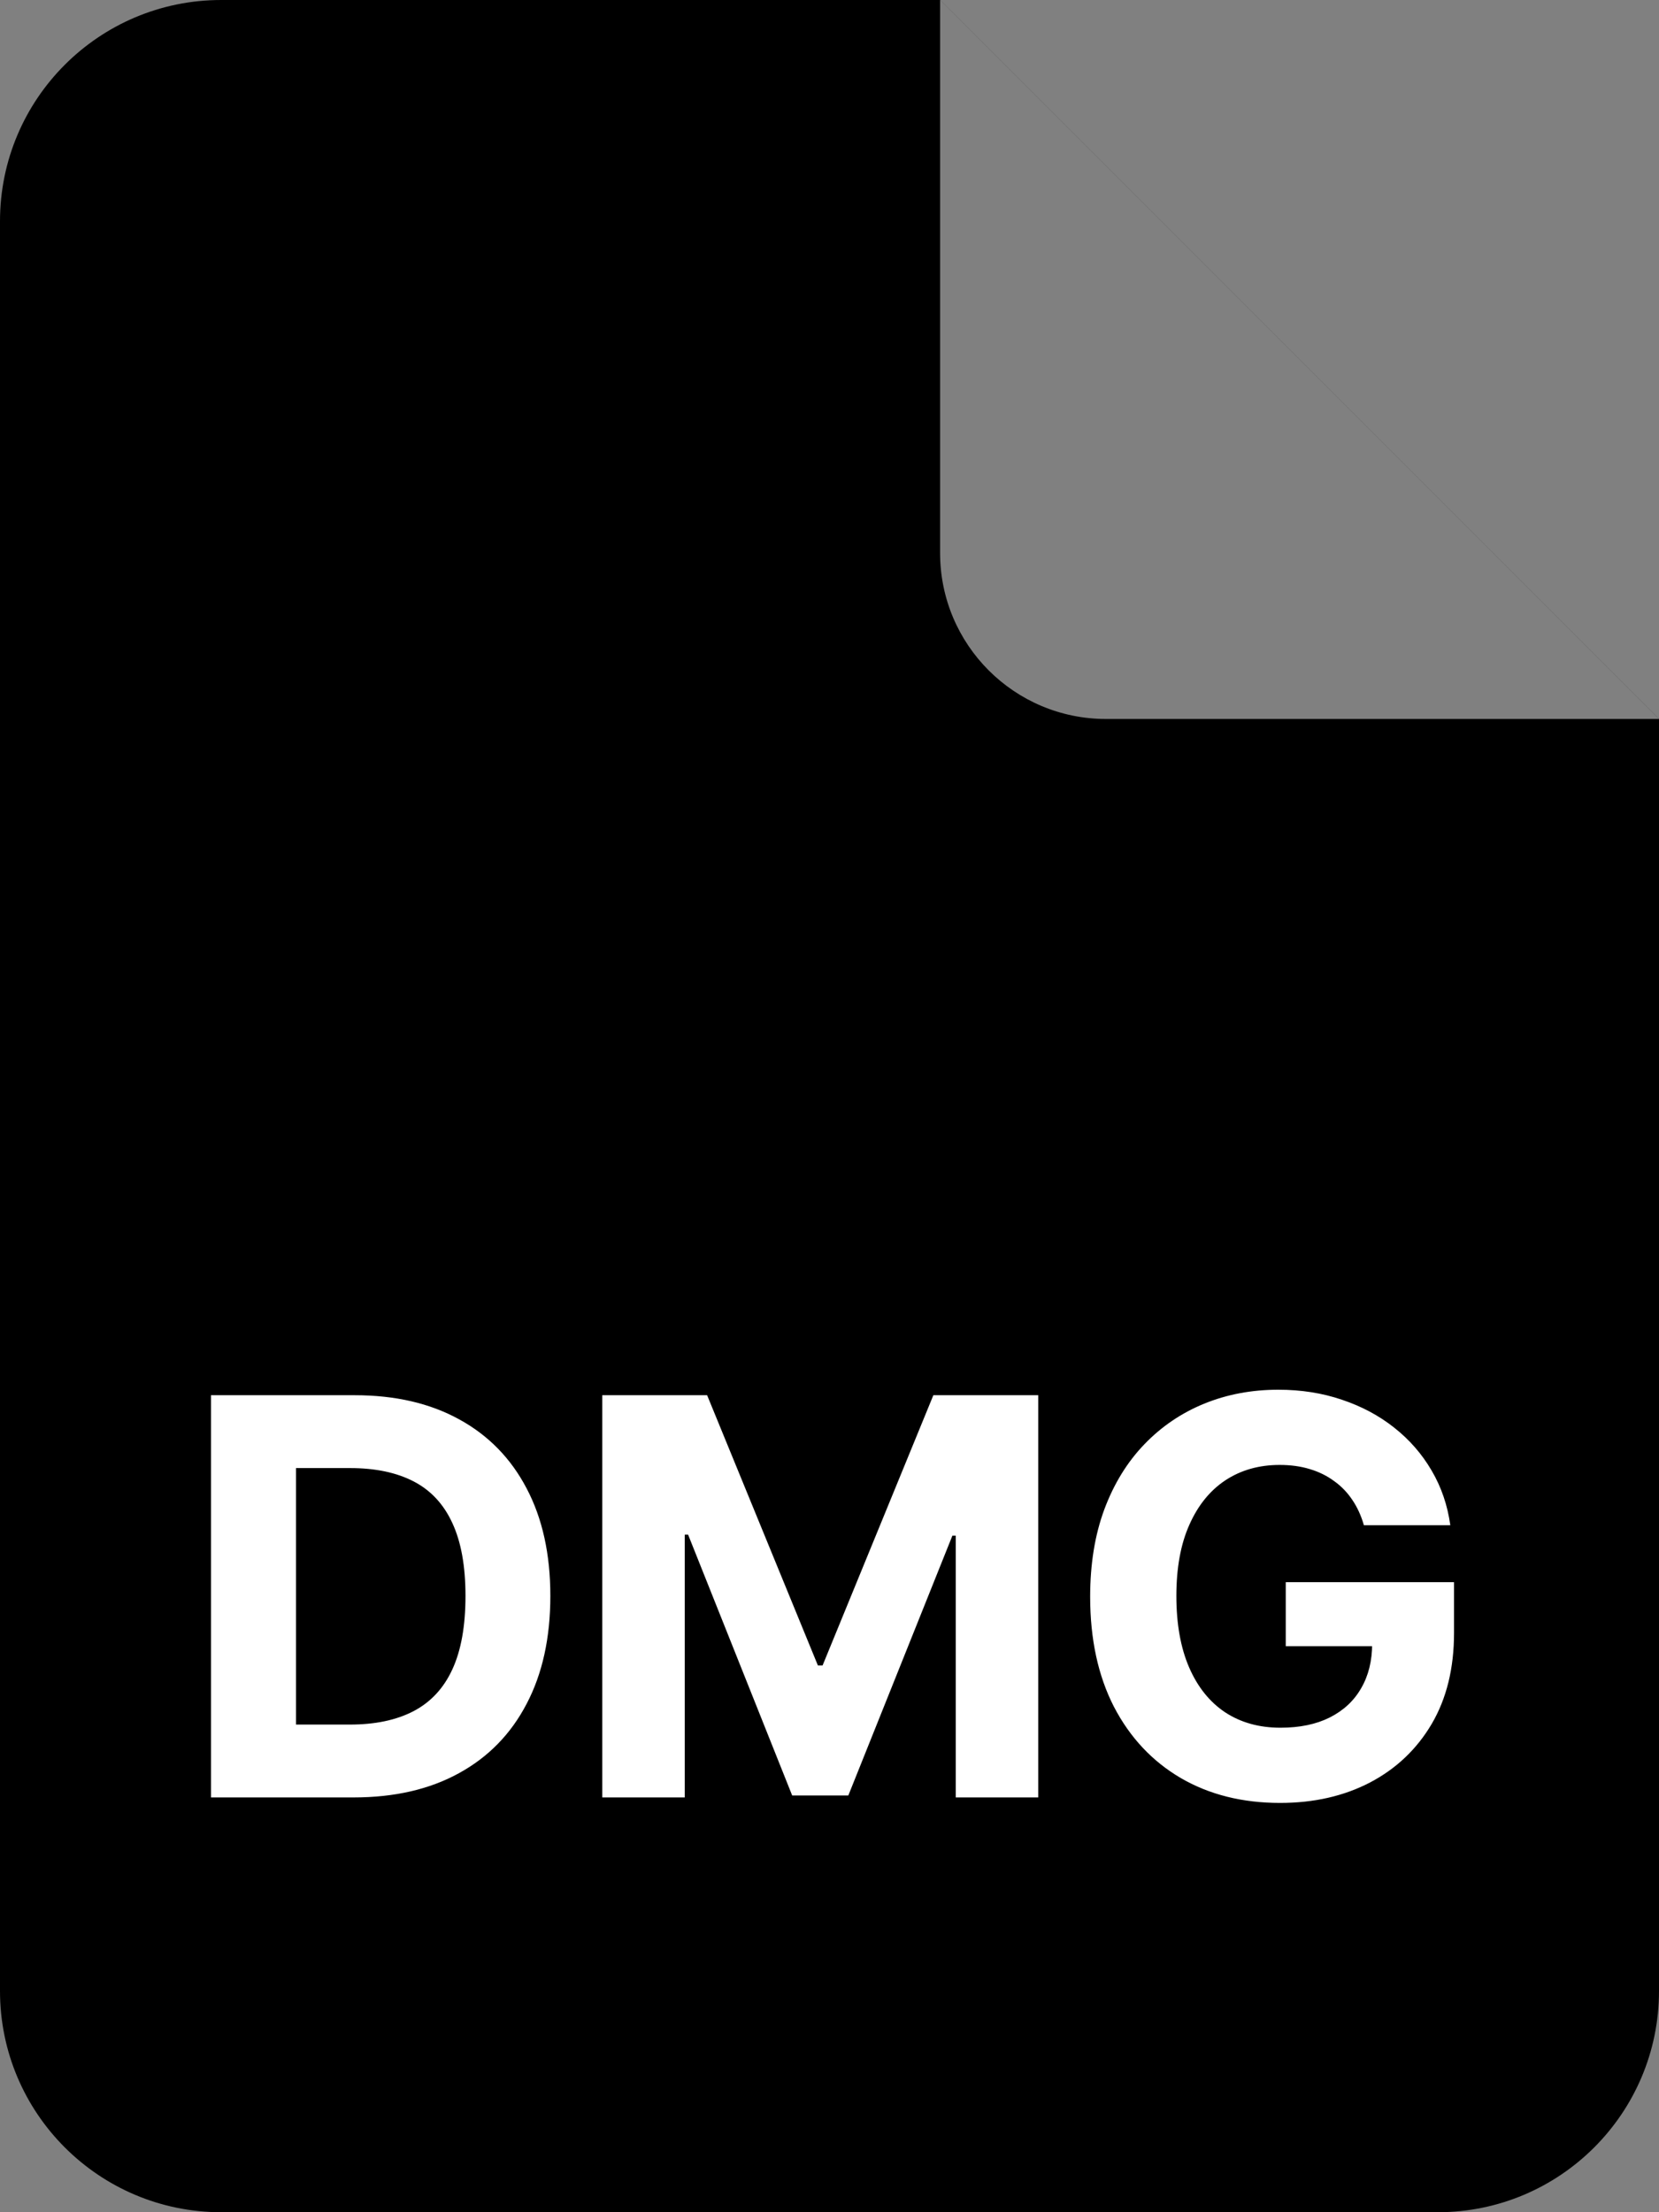 <svg width="60" height="80" viewBox="0 0 60 80" fill="none" xmlns="http://www.w3.org/2000/svg">
<rect x="0" y="0" width="60" height="80" fill="#808080" stroke="none"/>
<g clip-path="url(#clip0_206_1018)">
<path d="M0 8C0 3.582 3.582 0 8 0H34L60 26V72C60 76.418 56.418 80 52 80H8C3.582 80 0 76.418 0 72V8Z" fill="#3873FF" style="fill:#3873FF;fill:color(display-p3 0.22 0.451 1);fill-opacity:1;"/>
<path d="M40 26H60L34 0V20C34 23.314 36.686 26 40 26Z" fill="white" fill-opacity="0.5" style="fill:white;fill-opacity:0.5;"/>
</g>
<path d="M12.787 65H7.631V50.455H12.83C14.293 50.455 15.552 50.746 16.608 51.328C17.664 51.906 18.476 52.737 19.044 53.821C19.617 54.905 19.904 56.203 19.904 57.713C19.904 59.228 19.617 60.53 19.044 61.619C18.476 62.708 17.659 63.544 16.594 64.126C15.534 64.709 14.264 65 12.787 65ZM10.706 62.365H12.659C13.569 62.365 14.333 62.204 14.953 61.882C15.578 61.555 16.047 61.051 16.36 60.369C16.677 59.683 16.835 58.797 16.835 57.713C16.835 56.638 16.677 55.76 16.36 55.078C16.047 54.396 15.581 53.894 14.96 53.572C14.34 53.251 13.576 53.09 12.666 53.09H10.706V62.365ZM21.782 50.455H25.574L29.58 60.227H29.75L33.756 50.455H37.549V65H34.566V55.533H34.445L30.681 64.929H28.65L24.886 55.497H24.765V65H21.782V50.455ZM49.327 55.156C49.228 54.811 49.088 54.505 48.908 54.24C48.728 53.97 48.508 53.743 48.248 53.558C47.992 53.369 47.699 53.224 47.367 53.125C47.041 53.026 46.678 52.976 46.281 52.976C45.537 52.976 44.884 53.16 44.32 53.53C43.762 53.899 43.326 54.437 43.014 55.142C42.701 55.843 42.545 56.7 42.545 57.713C42.545 58.726 42.699 59.588 43.006 60.298C43.314 61.008 43.75 61.551 44.313 61.925C44.877 62.294 45.542 62.479 46.309 62.479C47.005 62.479 47.599 62.356 48.092 62.109C48.589 61.858 48.968 61.506 49.228 61.051C49.493 60.597 49.626 60.059 49.626 59.439L50.251 59.531H46.501V57.216H52.587V59.048C52.587 60.327 52.318 61.425 51.778 62.344C51.238 63.258 50.495 63.963 49.548 64.46C48.601 64.953 47.516 65.199 46.295 65.199C44.931 65.199 43.733 64.898 42.701 64.297C41.669 63.691 40.864 62.831 40.286 61.719C39.713 60.601 39.427 59.276 39.427 57.742C39.427 56.562 39.597 55.511 39.938 54.588C40.284 53.66 40.767 52.874 41.387 52.23C42.007 51.586 42.729 51.096 43.553 50.76C44.377 50.424 45.27 50.256 46.231 50.256C47.055 50.256 47.822 50.376 48.532 50.618C49.242 50.855 49.872 51.191 50.421 51.626C50.975 52.062 51.427 52.581 51.778 53.182C52.128 53.778 52.353 54.437 52.452 55.156H49.327Z" fill="white" style="fill:white;fill-opacity:1;"/>
<defs>
<clipPath id="clip0_206_1018">
<rect width="60" height="80" fill="white" style="fill:white;fill-opacity:1;"/>
</clipPath>
</defs>
</svg>
